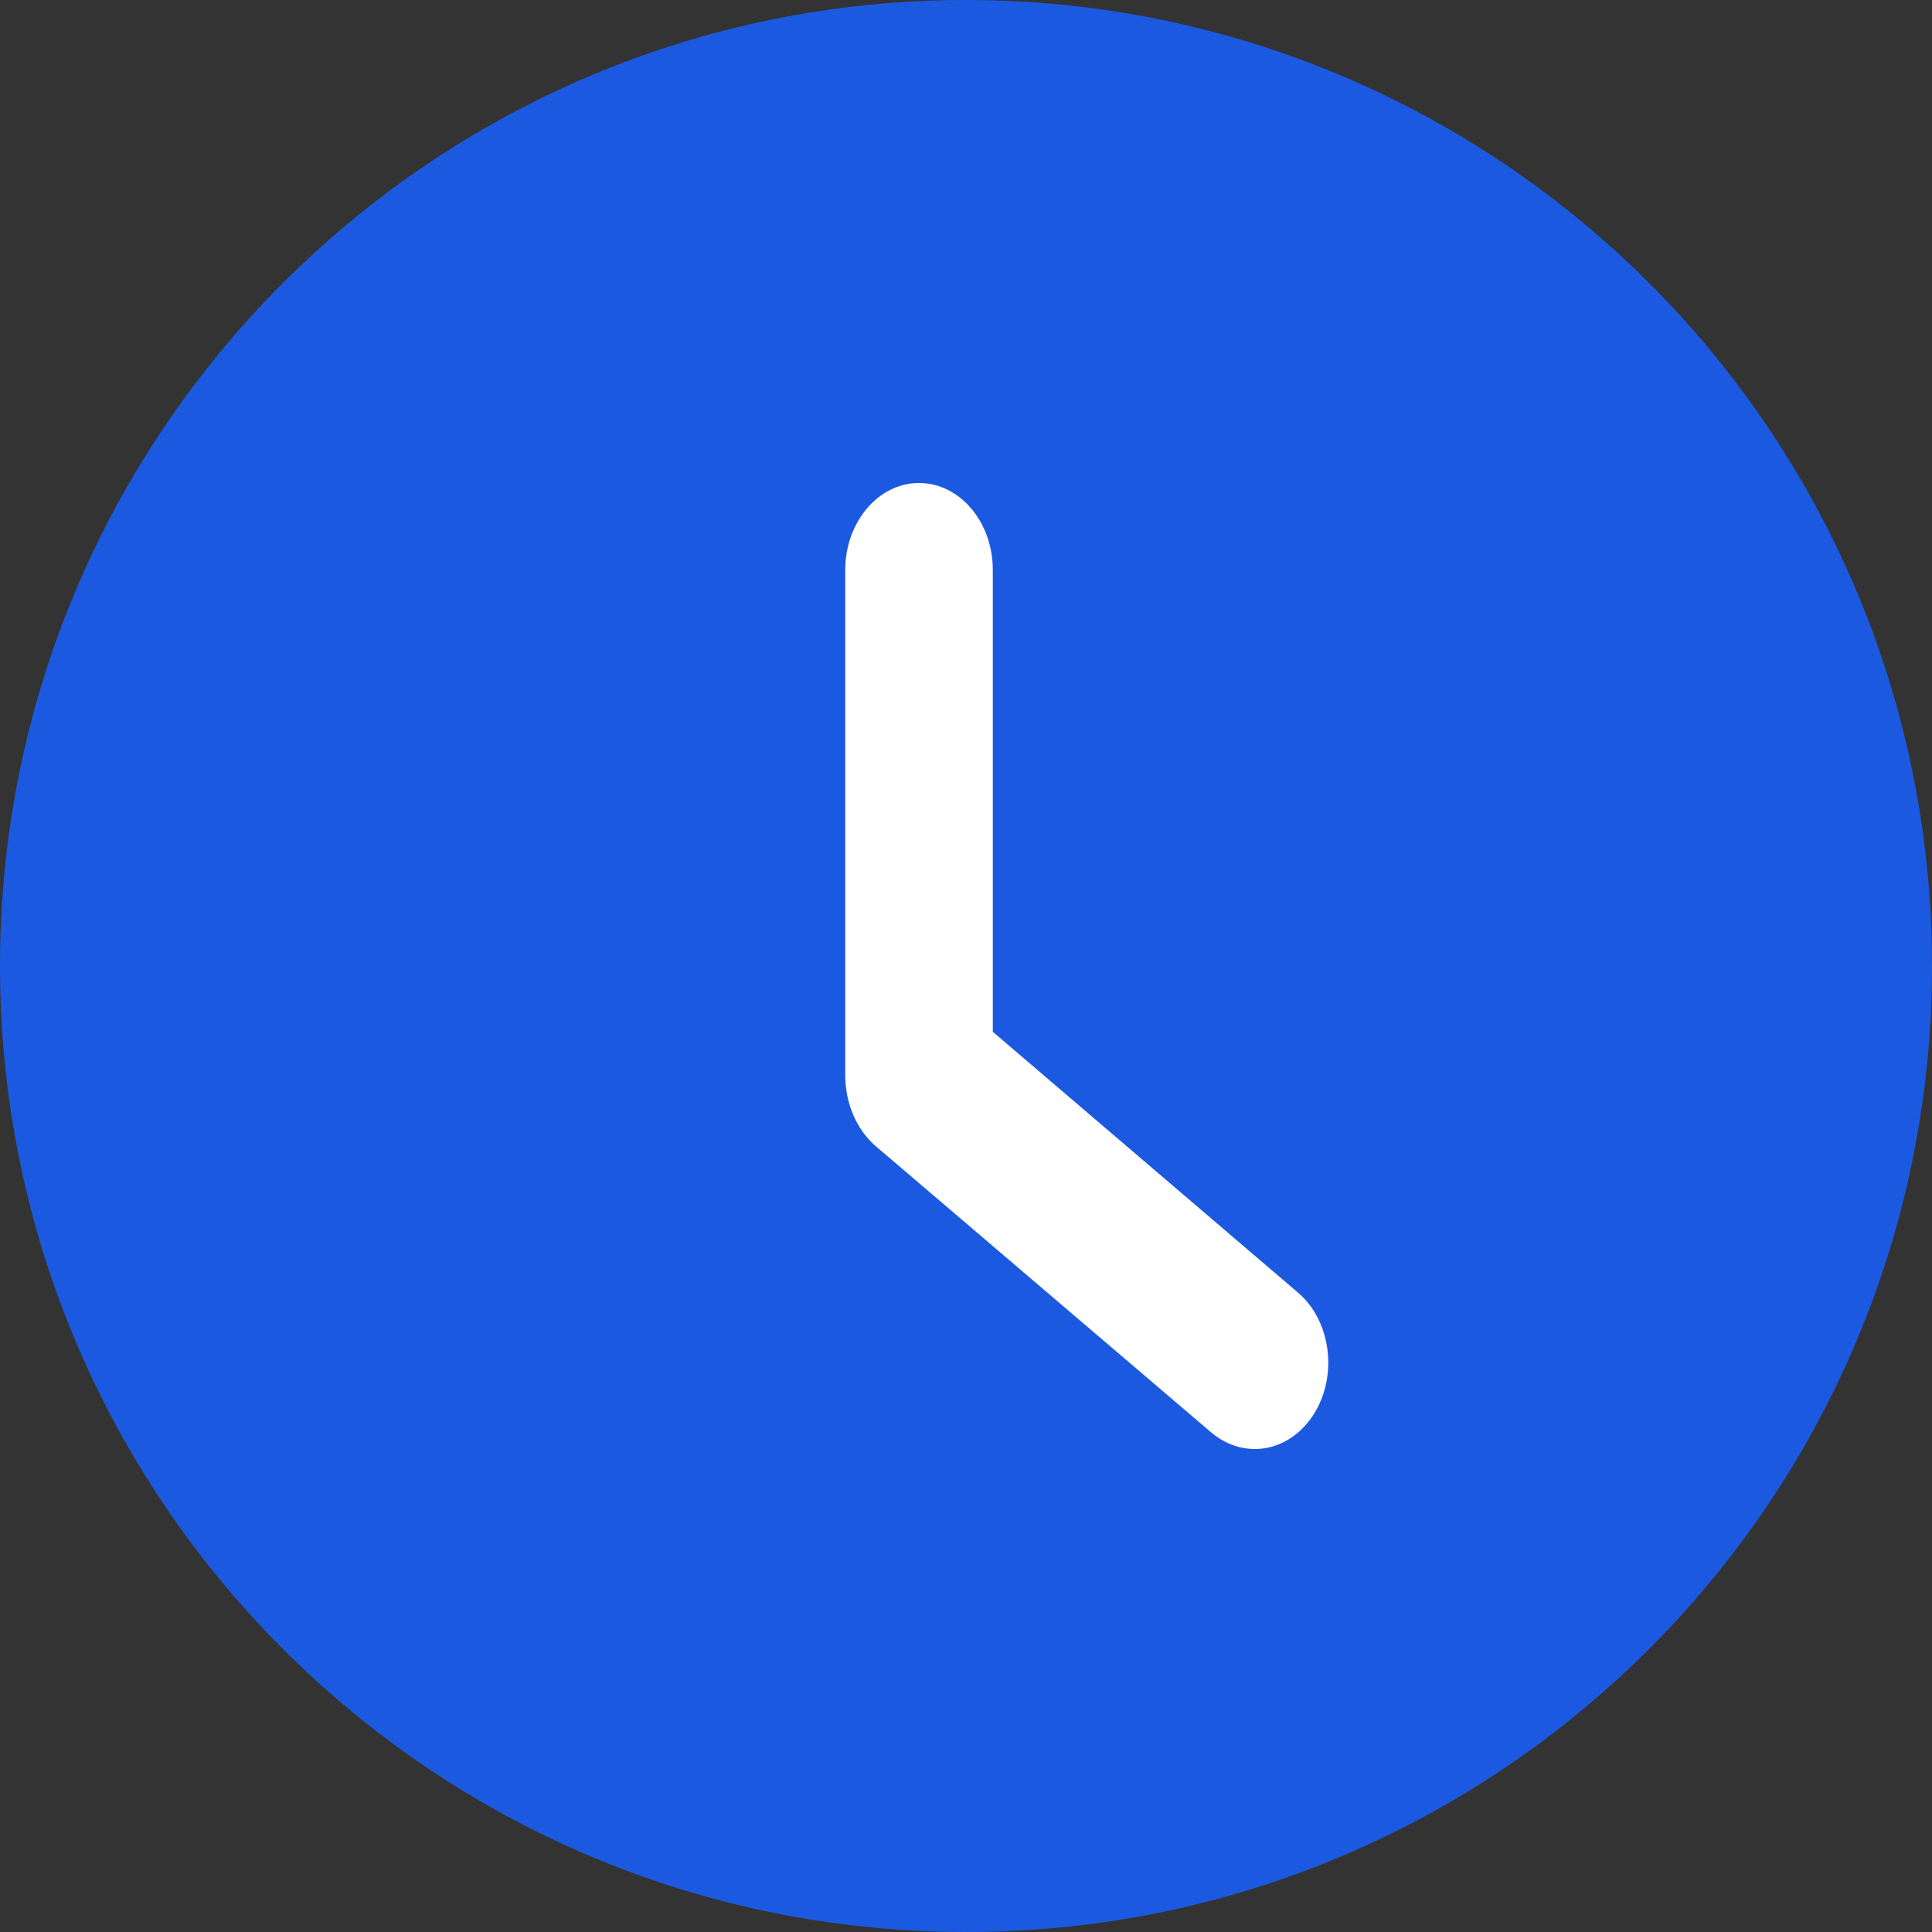 <svg xmlns="http://www.w3.org/2000/svg" width="16" height="16" viewBox="0 0 16 16">
    <rect x="0" y="0" width="16" height="16" fill="#333333" stroke="none"/>
    <g fill="none" fill-rule="evenodd">
        <g fill-rule="nonzero">
            <g>
                <g>
                    <path fill="#1B5AE0" d="M16 8c0 4.418-3.582 8-8 8s-8-3.582-8-8 3.582-8 8-8 8 3.582 8 8z" transform="translate(-34 -268) translate(15 183) translate(19 85)"/>
                    <path fill="#FFF" d="M10.391 12c-.13 0-.255-.048-.36-.137L7.25 9.49C7.093 9.353 7 9.136 7 8.905V4.721C7 4.323 7.274 4 7.611 4c.338 0 .611.323.611.721v3.824l2.524 2.157c.215.18.306.505.225.802-.081.296-.316.497-.58.496z" transform="translate(-34 -268) translate(15 183) translate(19 85)"/>
                </g>
            </g>
        </g>
    </g>
</svg>
